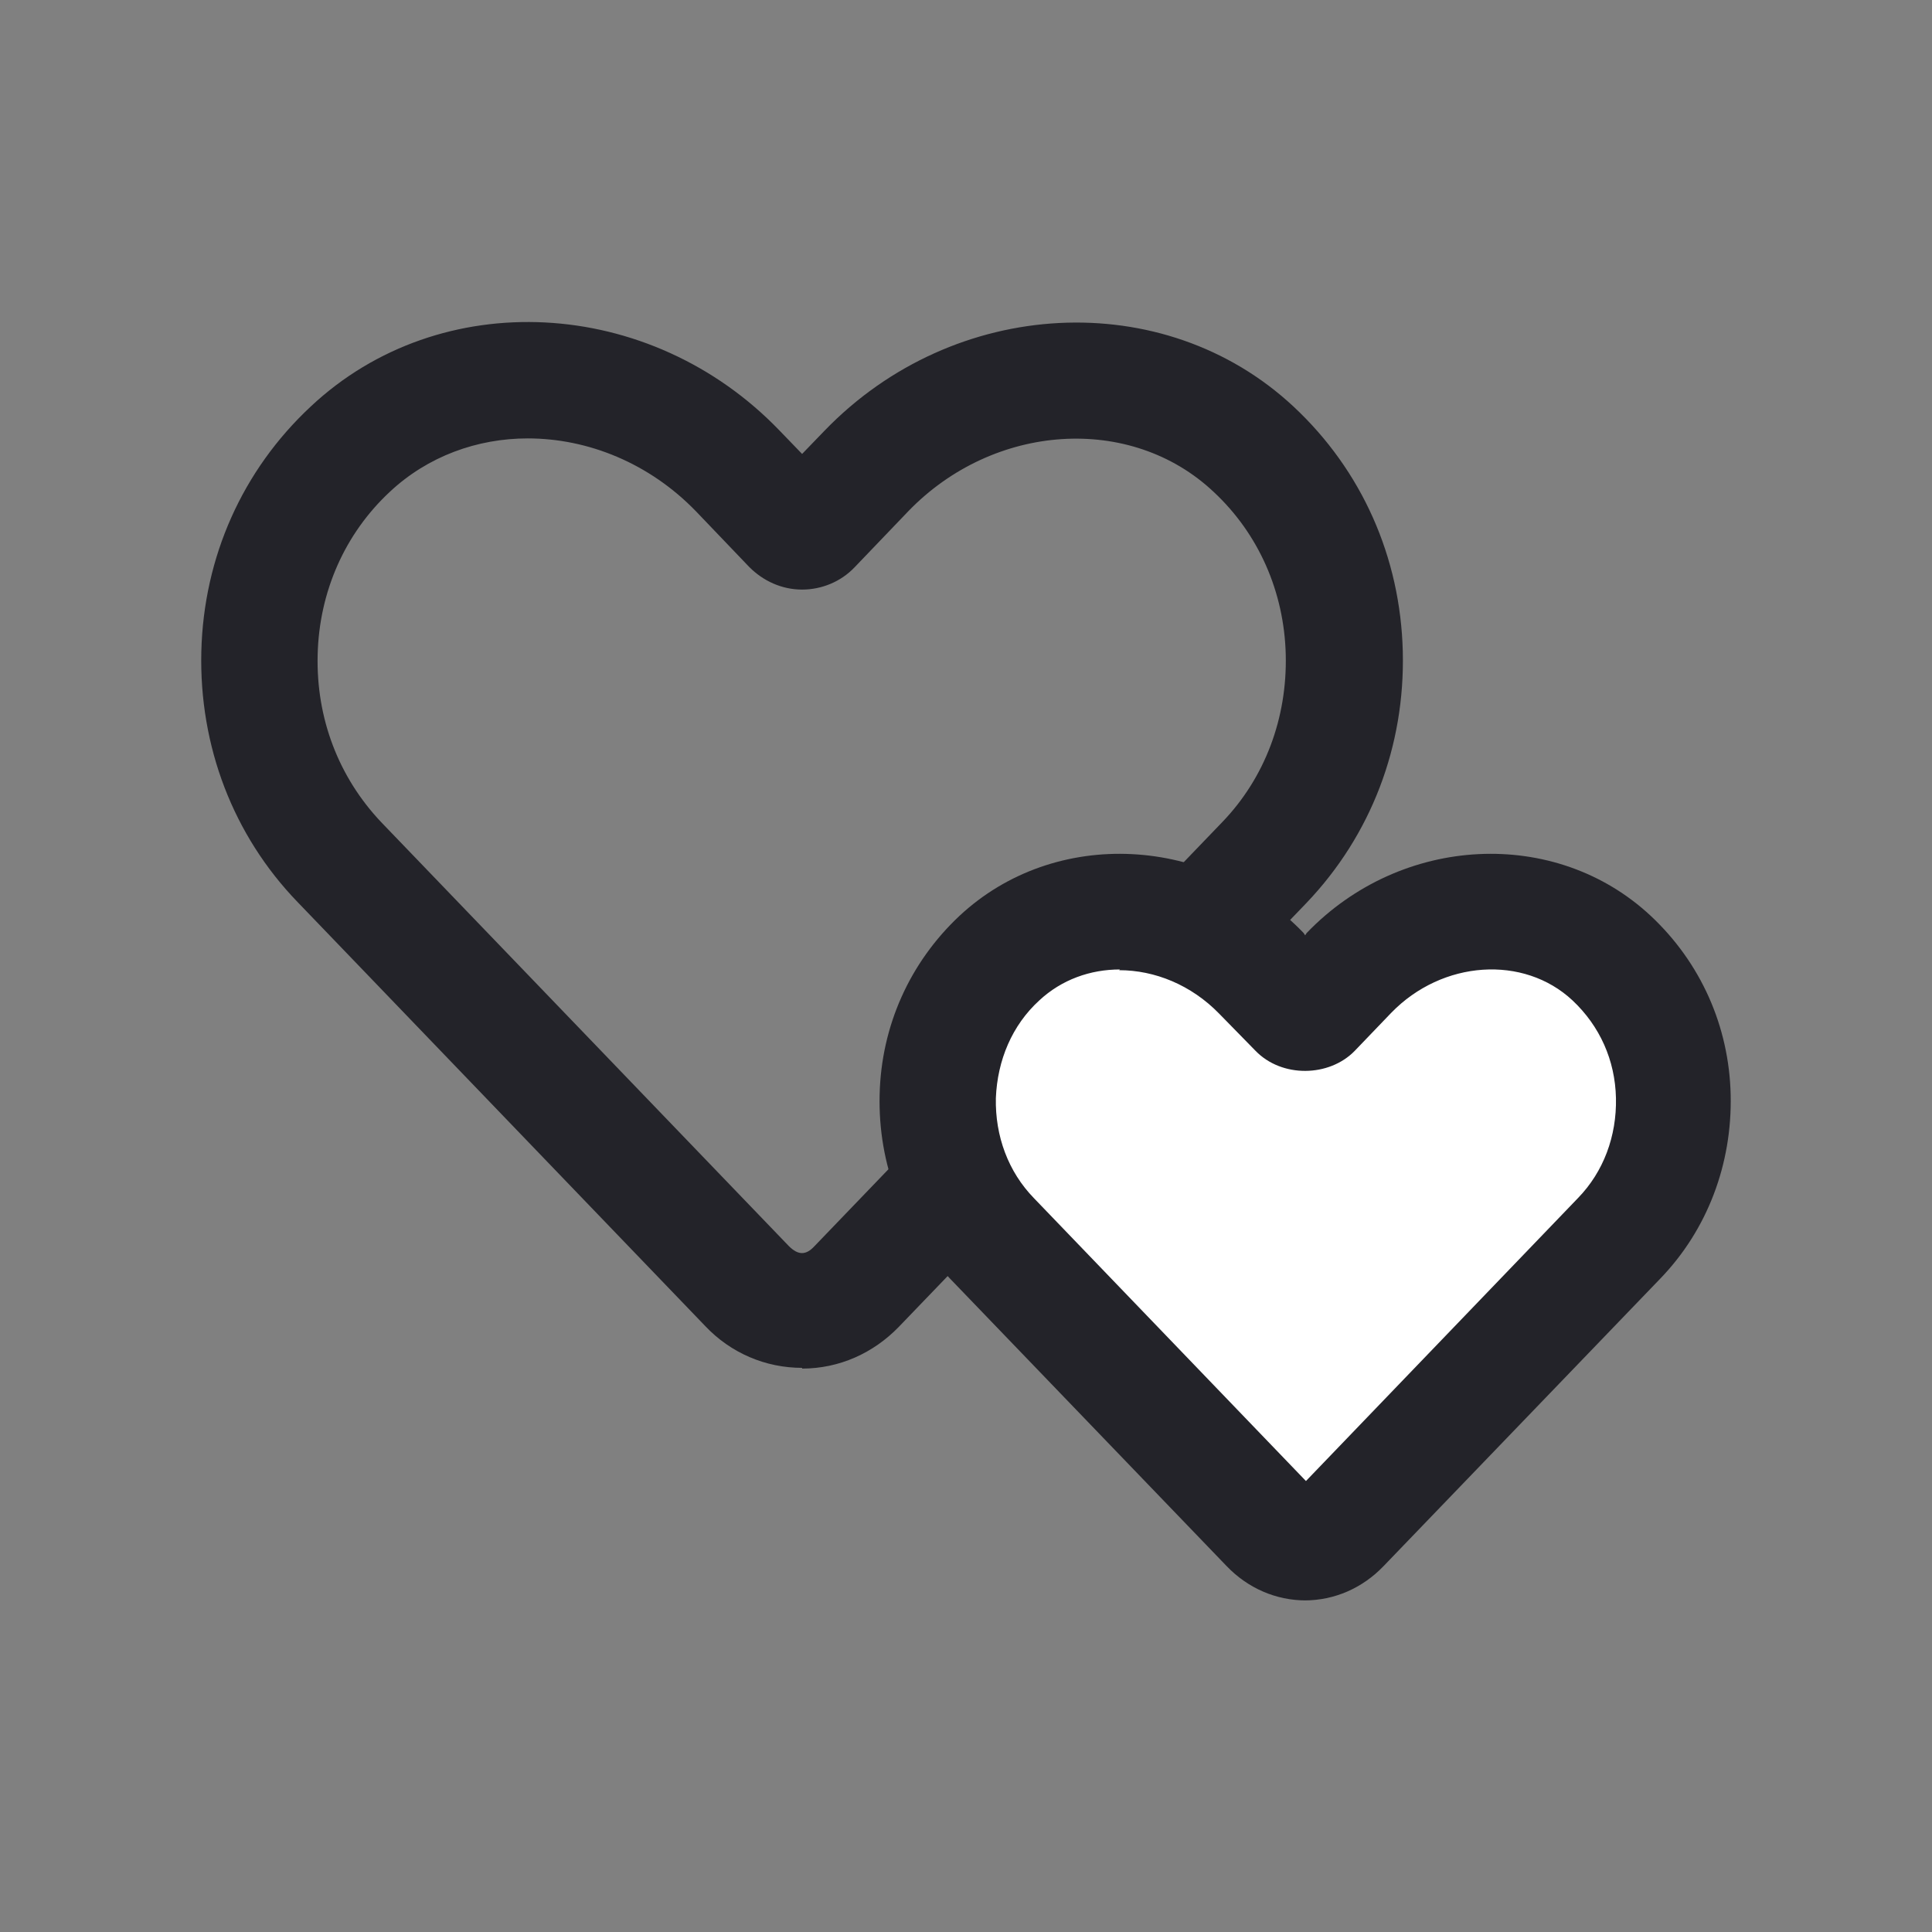 <svg width="24" height="24" viewBox="0 0 24 24" fill="none" xmlns="http://www.w3.org/2000/svg">
<rect x="0" y="0" width="24" height="24" fill="#808080" stroke="none"/>
<g id="ic_setting_maker">
<mask id="mask0_1045_55892" style="mask-type:alpha" maskUnits="userSpaceOnUse" x="0" y="0" width="24" height="24">
<rect id="Bounding box" width="24" height="24" fill="#D9D9D9"/>
</mask>
<g mask="url(#mask0_1045_55892)">
<g id="Group 797">
<path id="Vector" d="M9.964 16.992C9.511 16.992 9.078 16.809 8.76 16.472L3.695 11.204C2.896 10.376 2.473 9.269 2.501 8.094C2.53 6.92 3.012 5.841 3.859 5.051C5.467 3.54 8.076 3.675 9.685 5.35L9.964 5.639L10.243 5.35C11.851 3.684 14.46 3.549 16.069 5.051C16.916 5.841 17.397 6.92 17.426 8.094C17.455 9.269 17.031 10.376 16.232 11.214L11.167 16.481C10.85 16.809 10.426 17.001 9.964 17.001V16.992ZM6.555 5.446C5.929 5.446 5.313 5.668 4.841 6.111C4.283 6.631 3.965 7.353 3.946 8.133C3.926 8.922 4.206 9.654 4.735 10.213L9.8 15.48C9.916 15.595 10.012 15.595 10.118 15.48L15.183 10.213C15.712 9.664 15.991 8.922 15.972 8.133C15.953 7.353 15.635 6.631 15.077 6.111C14.046 5.138 12.342 5.254 11.283 6.351L10.618 7.045C10.445 7.228 10.204 7.324 9.964 7.324C9.713 7.324 9.482 7.218 9.309 7.045L8.645 6.351C8.067 5.754 7.306 5.446 6.555 5.446Z" fill="#232329"/>
<g id="Group">
<path id="Vector_2" d="M20.035 11.898C19.111 11.031 17.657 11.166 16.771 12.081L16.319 12.553C16.27 12.611 16.184 12.611 16.136 12.553L15.683 12.081C14.797 11.166 13.343 11.031 12.419 11.898C11.427 12.822 11.398 14.411 12.332 15.384L12.968 16.048L15.77 18.966C16.02 19.235 16.434 19.235 16.694 18.966L19.496 16.048L20.132 15.384C21.066 14.421 21.027 12.832 20.045 11.898H20.035Z" fill="white"/>
<path id="Vector_3" d="M16.223 19.881C15.847 19.881 15.5 19.727 15.24 19.457L11.803 15.885C11.216 15.268 10.907 14.46 10.927 13.602C10.946 12.745 11.302 11.956 11.918 11.378C13.103 10.271 15.019 10.367 16.194 11.59L16.213 11.619L16.232 11.59C17.407 10.367 19.323 10.271 20.507 11.378C21.124 11.956 21.48 12.745 21.499 13.602C21.518 14.46 21.21 15.278 20.623 15.885L17.185 19.457C16.925 19.727 16.579 19.881 16.203 19.881H16.223ZM13.912 12.043C13.546 12.043 13.189 12.168 12.91 12.428C12.573 12.736 12.39 13.169 12.371 13.641C12.361 14.113 12.525 14.556 12.843 14.883L16.223 18.398L19.602 14.883C19.92 14.556 20.084 14.113 20.074 13.641C20.064 13.169 19.872 12.745 19.535 12.428C18.928 11.86 17.917 11.927 17.282 12.582L16.829 13.054C16.511 13.381 15.924 13.391 15.597 13.054L15.144 12.591C14.797 12.235 14.345 12.052 13.902 12.052L13.912 12.043Z" fill="#232329"/>
</g>
</g>
</g>
</g>
</svg>
